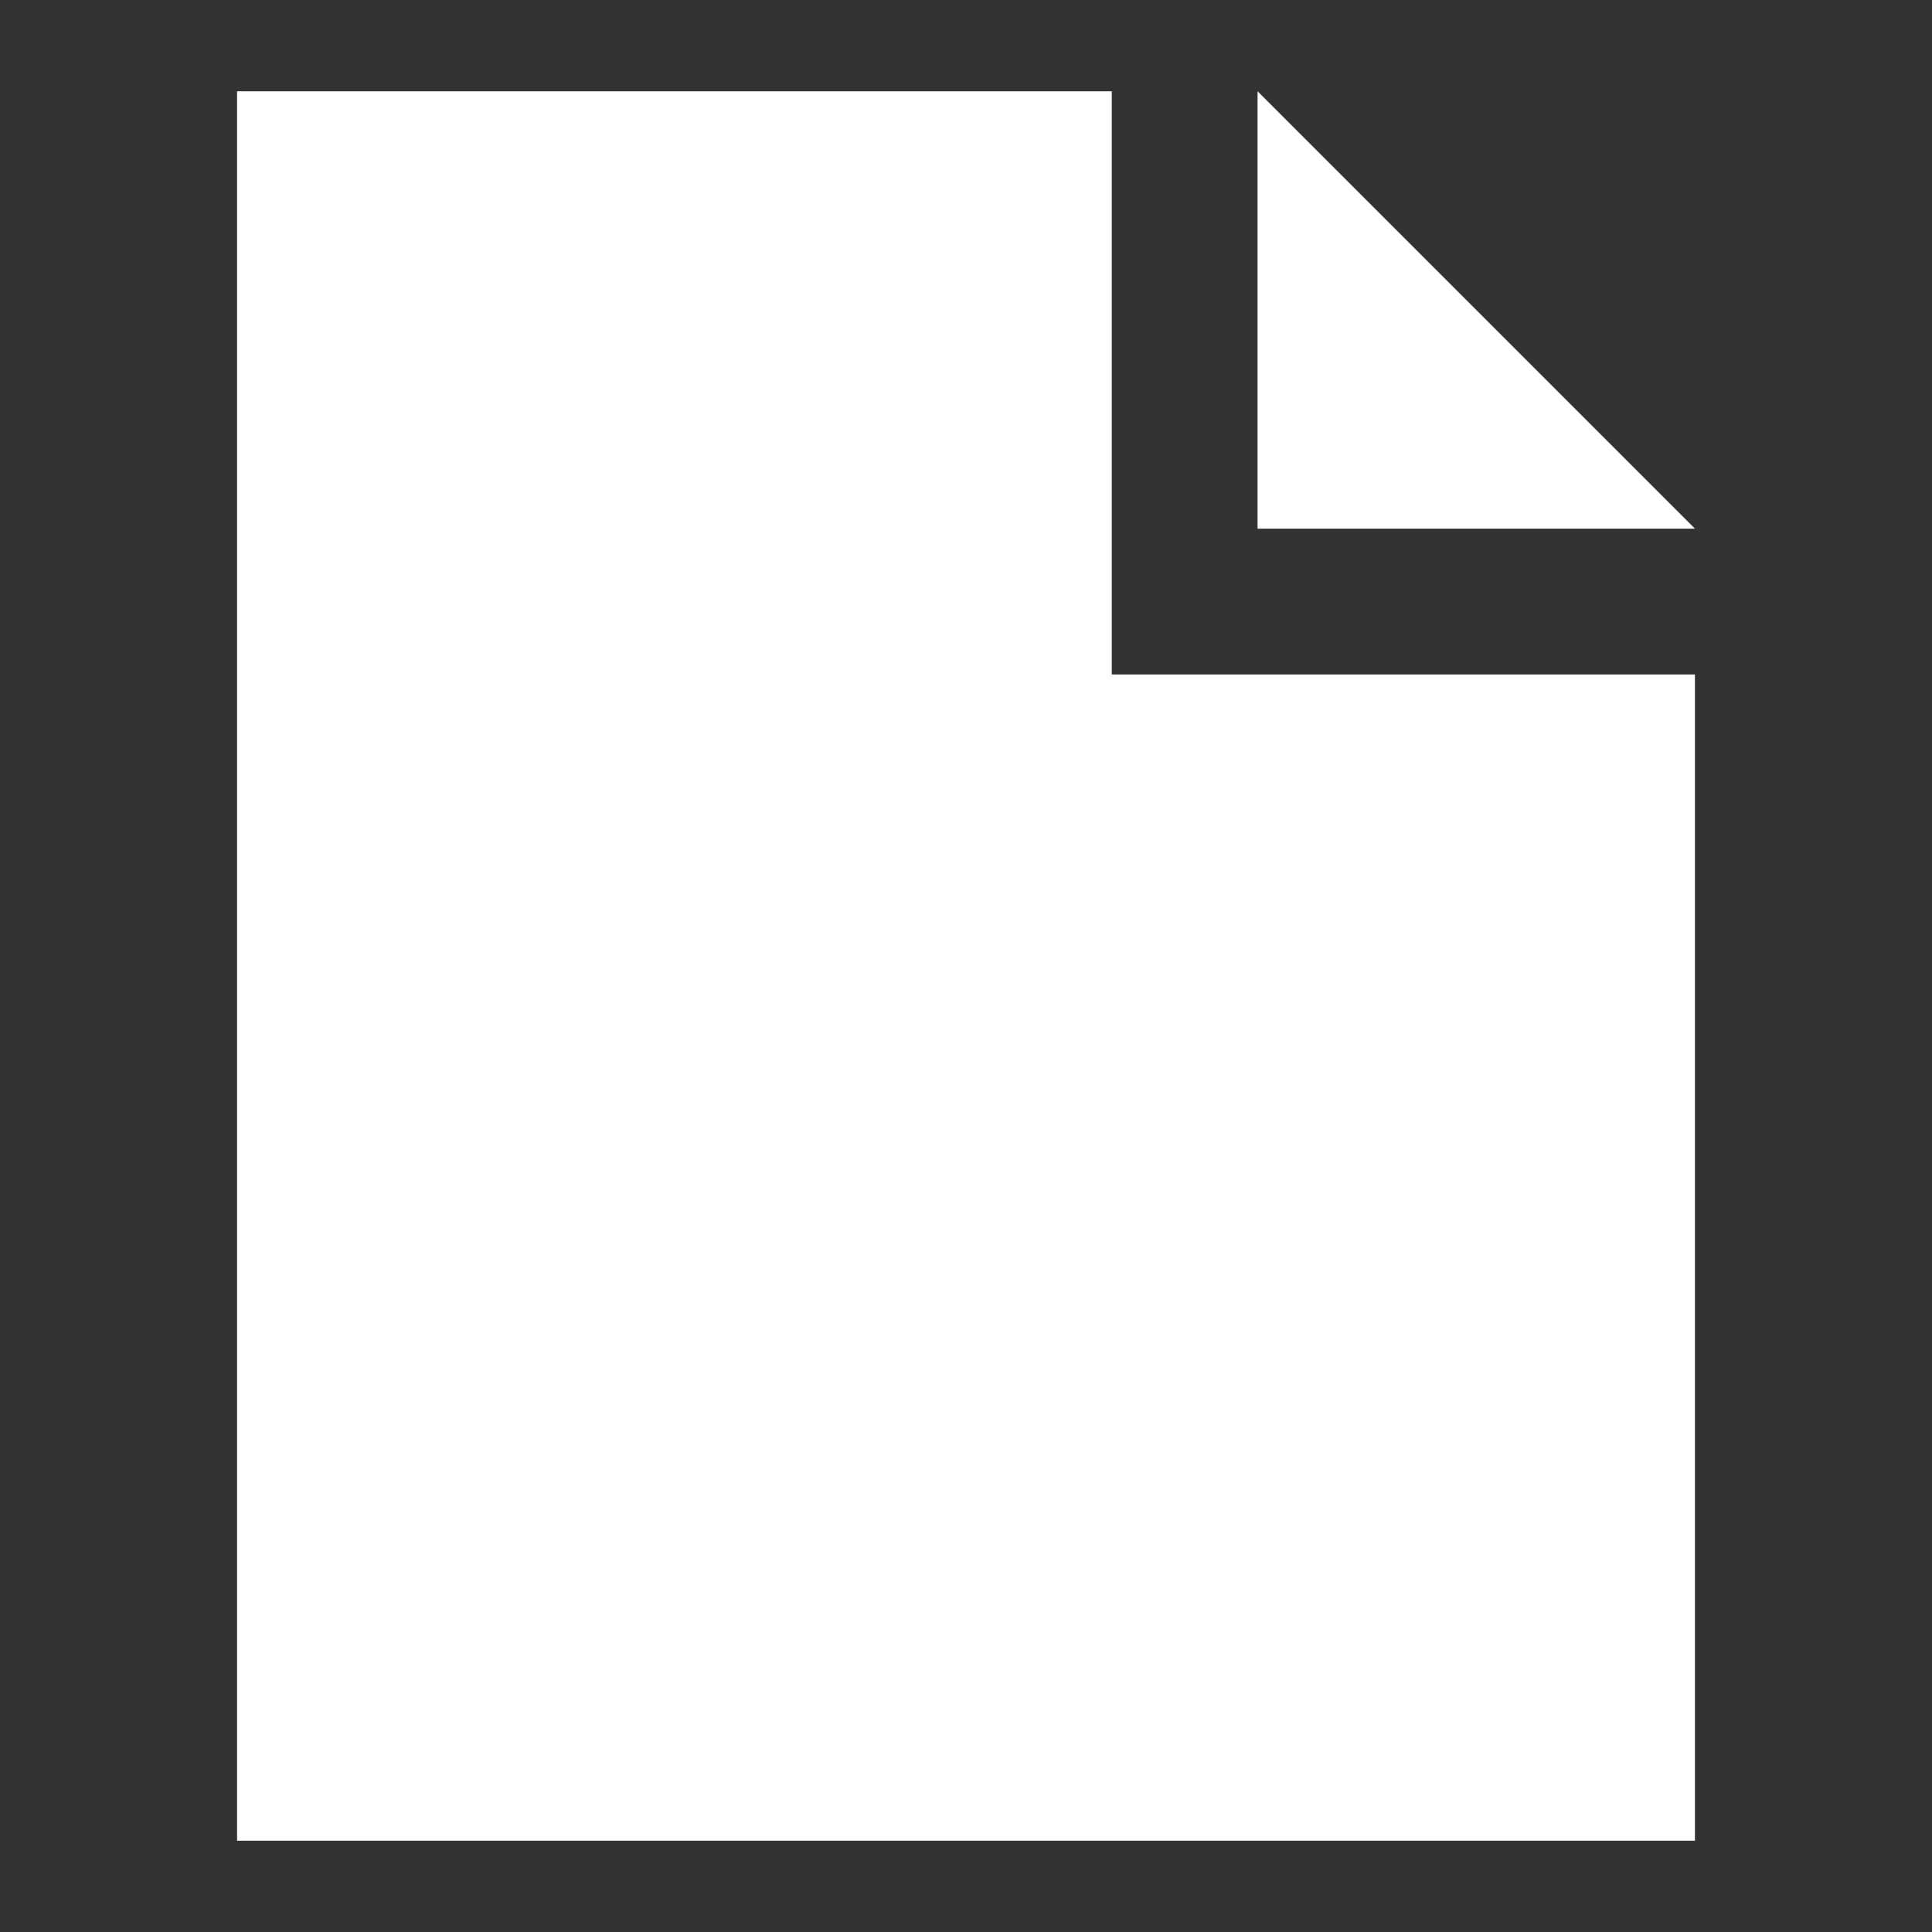 <svg width="24" height="24" version="1.1" viewBox="0 0 24 24" xmlns="http://www.w3.org/2000/svg">
 <rect x="0" y="0" width="24" height="24" fill="#333333" stroke="none"/>
 <path d="m21.055 6.567h-5.433v-5.433zm-7.244 1.811v-7.244h-10.866v21.732h18.11v-14.488z" fill="#fff" stroke-width=".905"/>
</svg>
